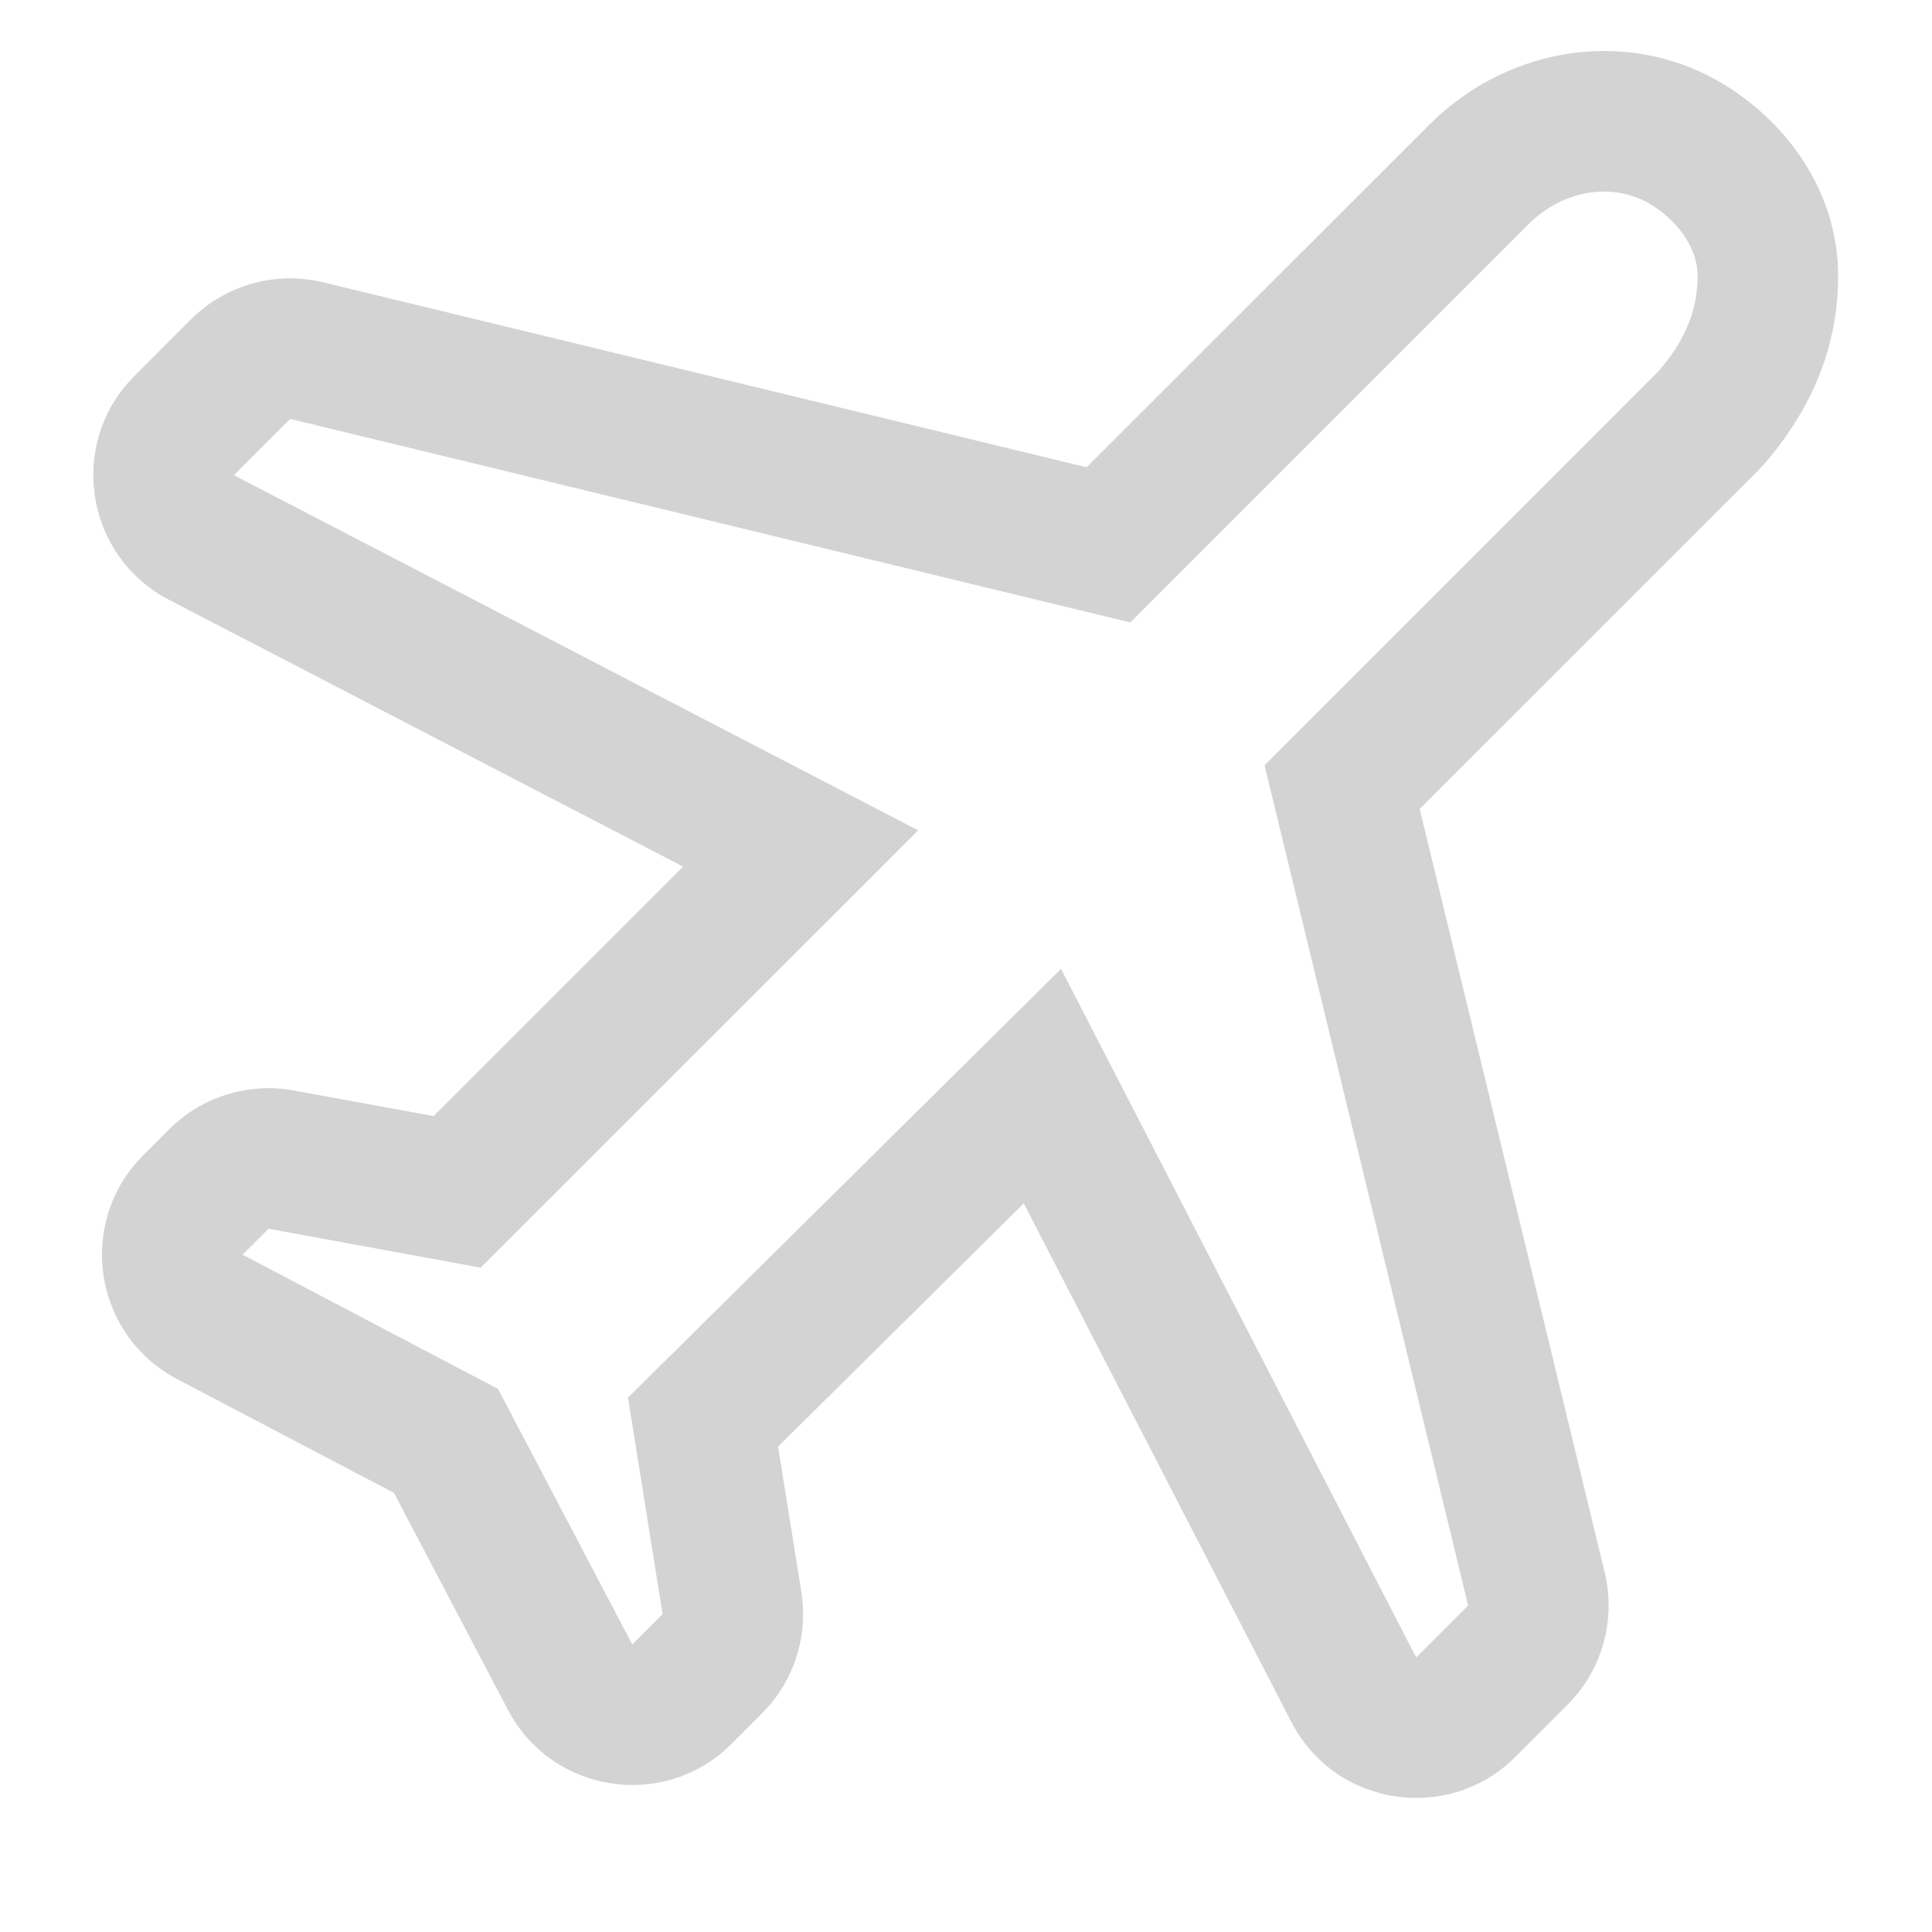 <?xml version="1.0" encoding="UTF-8"?>
<svg width="22px" height="22px" viewBox="0 0 22 22" version="1.1" xmlns="http://www.w3.org/2000/svg" xmlns:xlink="http://www.w3.org/1999/xlink">
    <!-- Generator: Sketch 60 (88103) - https://sketch.com -->
    <title>h5 svg/icon/plane/plane@2x</title>
    <desc>Created with Sketch.</desc>
    <g id="h5-svg/icon/plane/plane" stroke="none" stroke-width="1" fill="none" fill-rule="evenodd">
        <path d="M16.277,1.419 L12.374,5.321 L3.681,3.215 C3.139,3.083 2.567,3.244 2.173,3.638 L1.532,4.28 L1.433,4.387 C0.786,5.16 1.009,6.355 1.926,6.831 L7.778,9.868 L4.937,12.709 L3.347,12.418 C2.829,12.323 2.298,12.488 1.926,12.86 L1.63,13.156 L1.532,13.263 C0.887,14.034 1.106,15.225 2.017,15.704 L4.486,17 L5.784,19.47 C6.285,20.425 7.569,20.62 8.331,19.857 L8.676,19.512 L8.779,19.399 C9.07,19.046 9.198,18.584 9.125,18.128 L8.86,16.473 L11.658,13.703 L14.704,19.607 C15.2,20.57 16.491,20.771 17.257,20.005 L17.849,19.413 L17.951,19.301 C18.27,18.915 18.392,18.398 18.273,17.905 L16.166,9.211 L20.019,5.359 L20.102,5.269 C20.639,4.642 20.931,3.936 20.931,3.142 C20.931,2.268 20.443,1.5 19.726,1.022 C18.627,0.29 17.197,0.499 16.277,1.419 Z M17.408,2.551 C17.802,2.156 18.394,2.058 18.838,2.353 C19.134,2.551 19.331,2.847 19.331,3.142 C19.331,3.488 19.218,3.795 18.991,4.098 L18.887,4.227 L14.4,8.715 L16.718,18.282 L16.126,18.874 L12.082,11.033 L7.151,15.915 L7.545,18.38 L7.2,18.726 L5.671,15.816 L2.762,14.287 L3.058,13.992 L5.474,14.435 L10.455,9.455 L2.663,5.411 L3.304,4.77 L12.871,7.088 L17.408,2.551 Z" id="路径" fill="#d3d3d3"></path>
    </g>
</svg>
